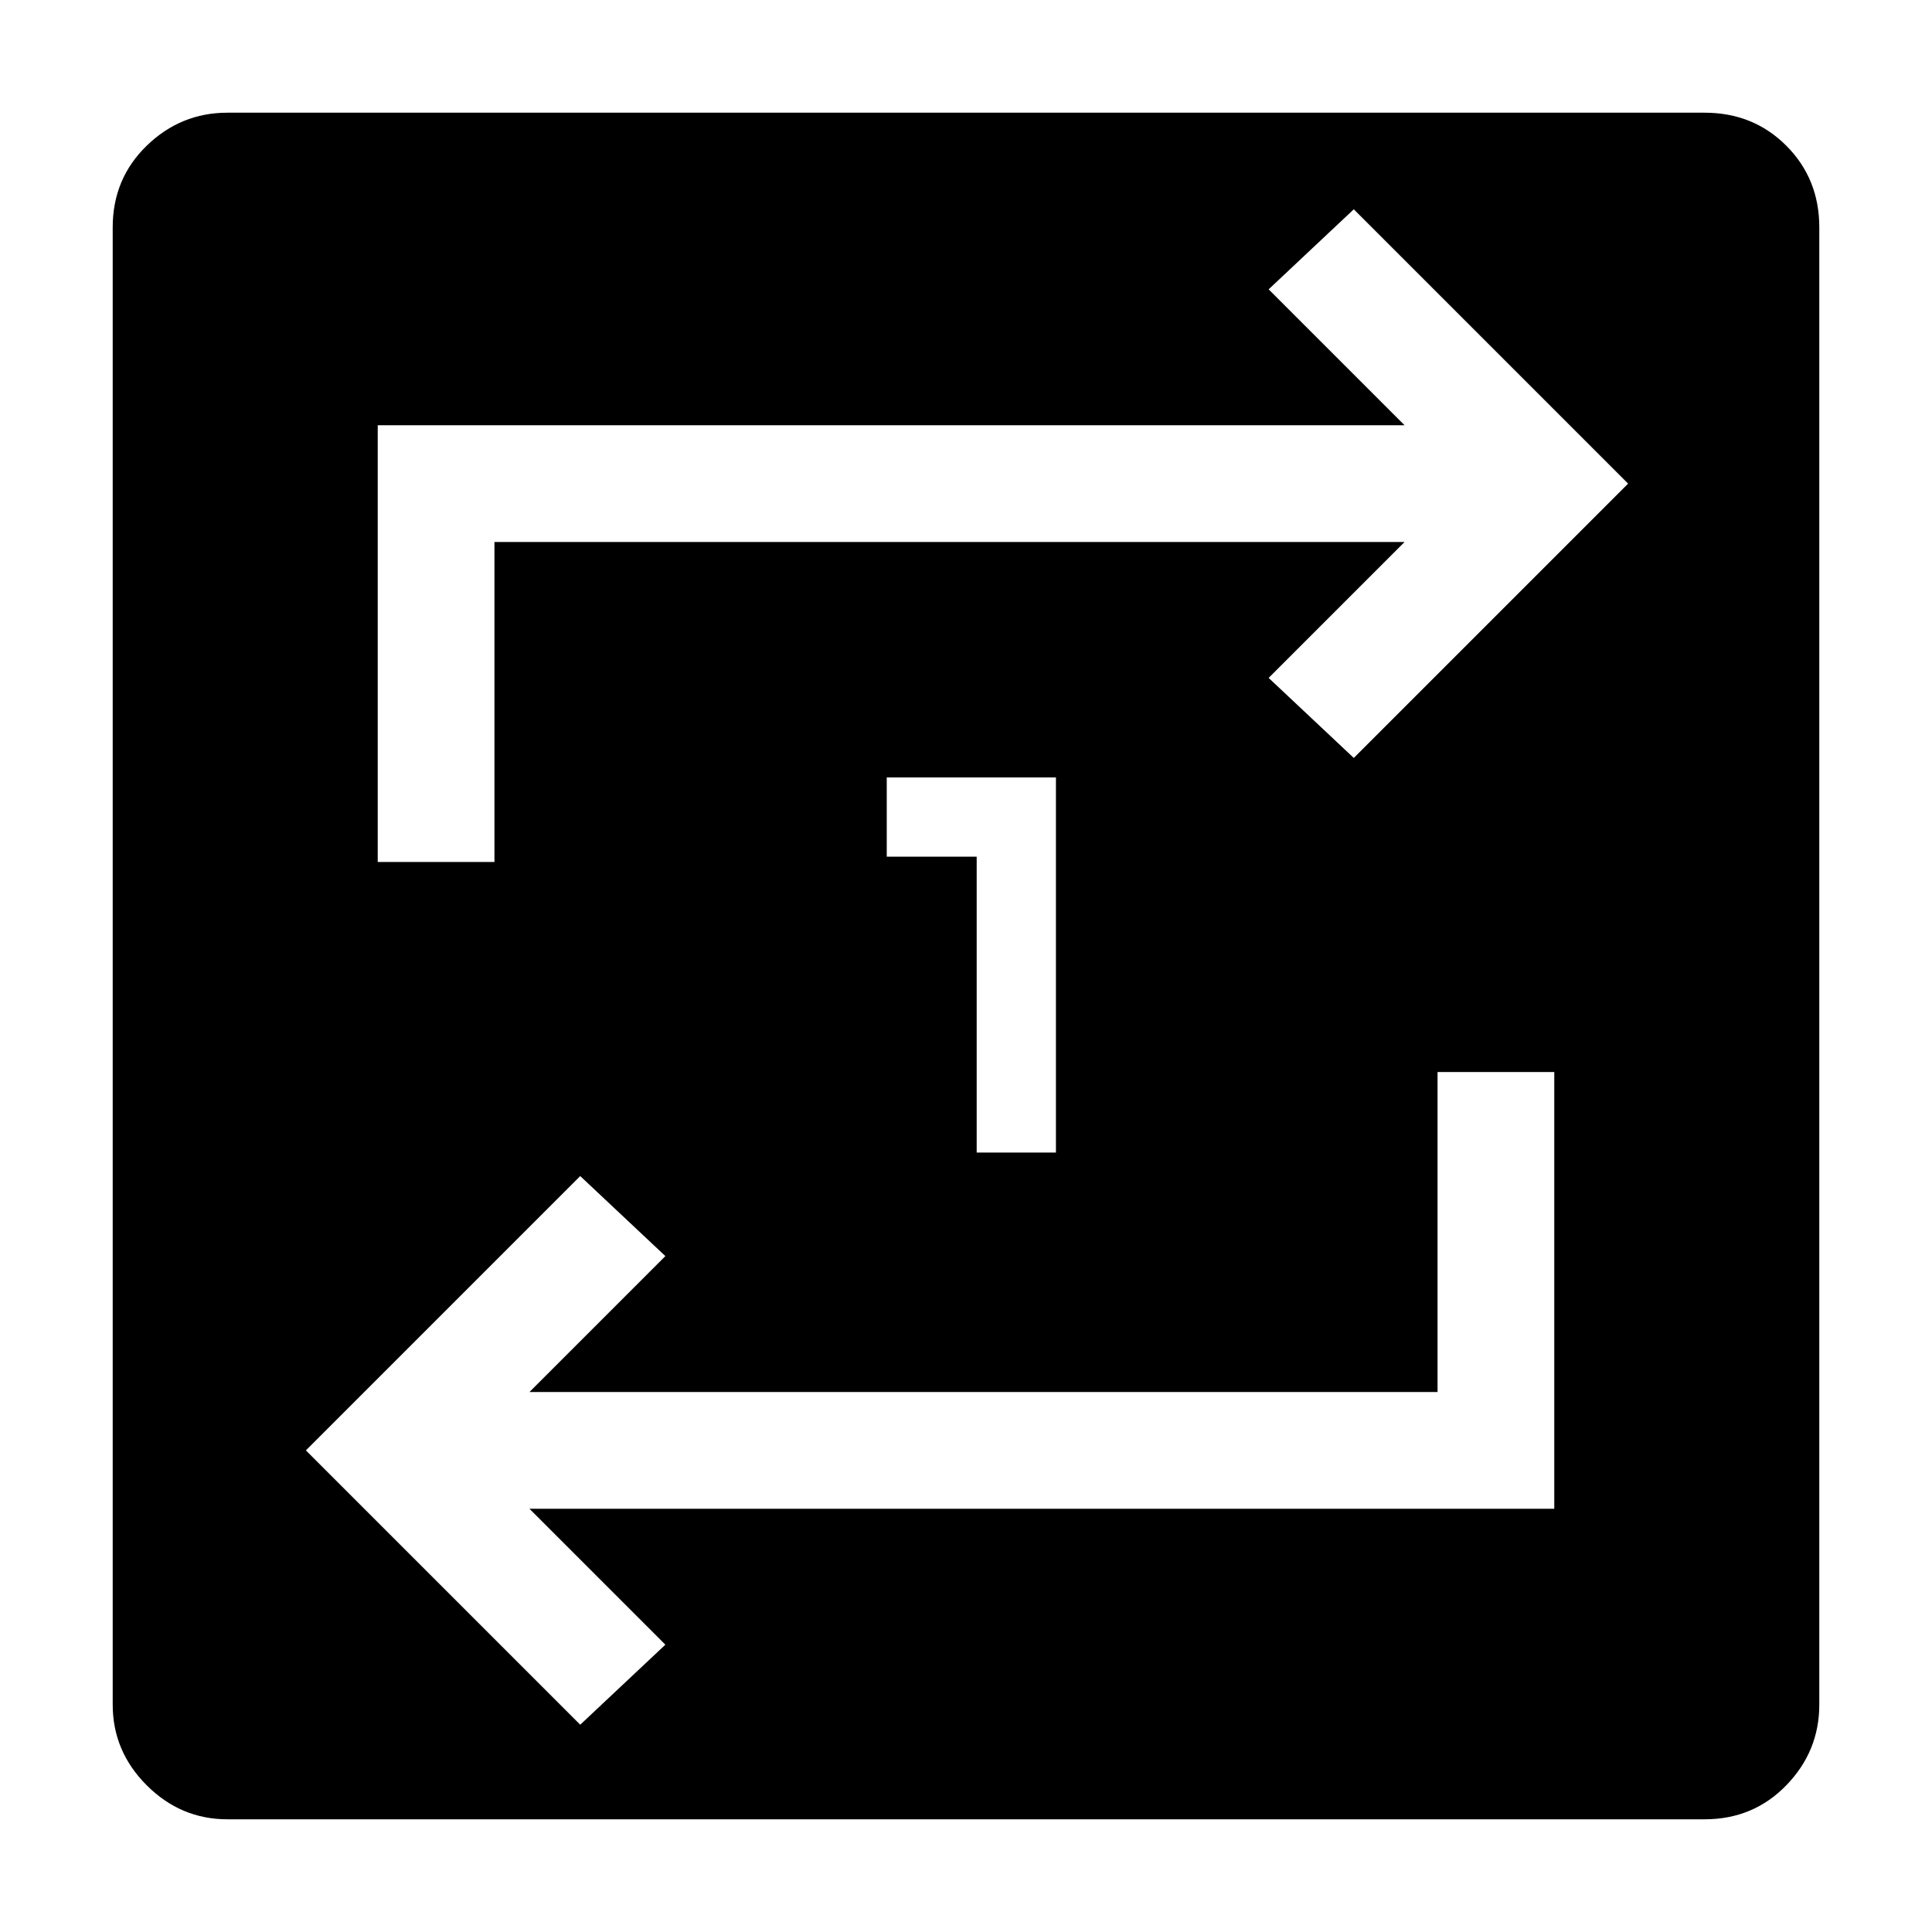 <svg xmlns="http://www.w3.org/2000/svg" height="20" viewBox="0 -960 960 960" width="20"><path d="M113-56q-23.2 0-40.1-16.9Q56-89.8 56-113v-734q0-24.2 16.9-40.6Q89.8-904 113-904h734q24.2 0 40.6 16.4Q904-871.2 904-847v734q0 23.2-16.4 40.1Q871.2-56 847-56H113Zm175.31-47 42.31-39.77-67.54-67.54h509.23v-217h-58v159H263.08l67.54-67.54-42.31-39.77L152-239.31 288.31-103ZM187.69-531.69h58v-159h452.23l-67.54 67.54 42.31 39.77L809-719.69 672.69-856l-42.31 39.77 67.54 67.54H187.69v217Zm297.62 144.38h39.38v-186.38h-84.07v39.38h44.69v147Z"/></svg>